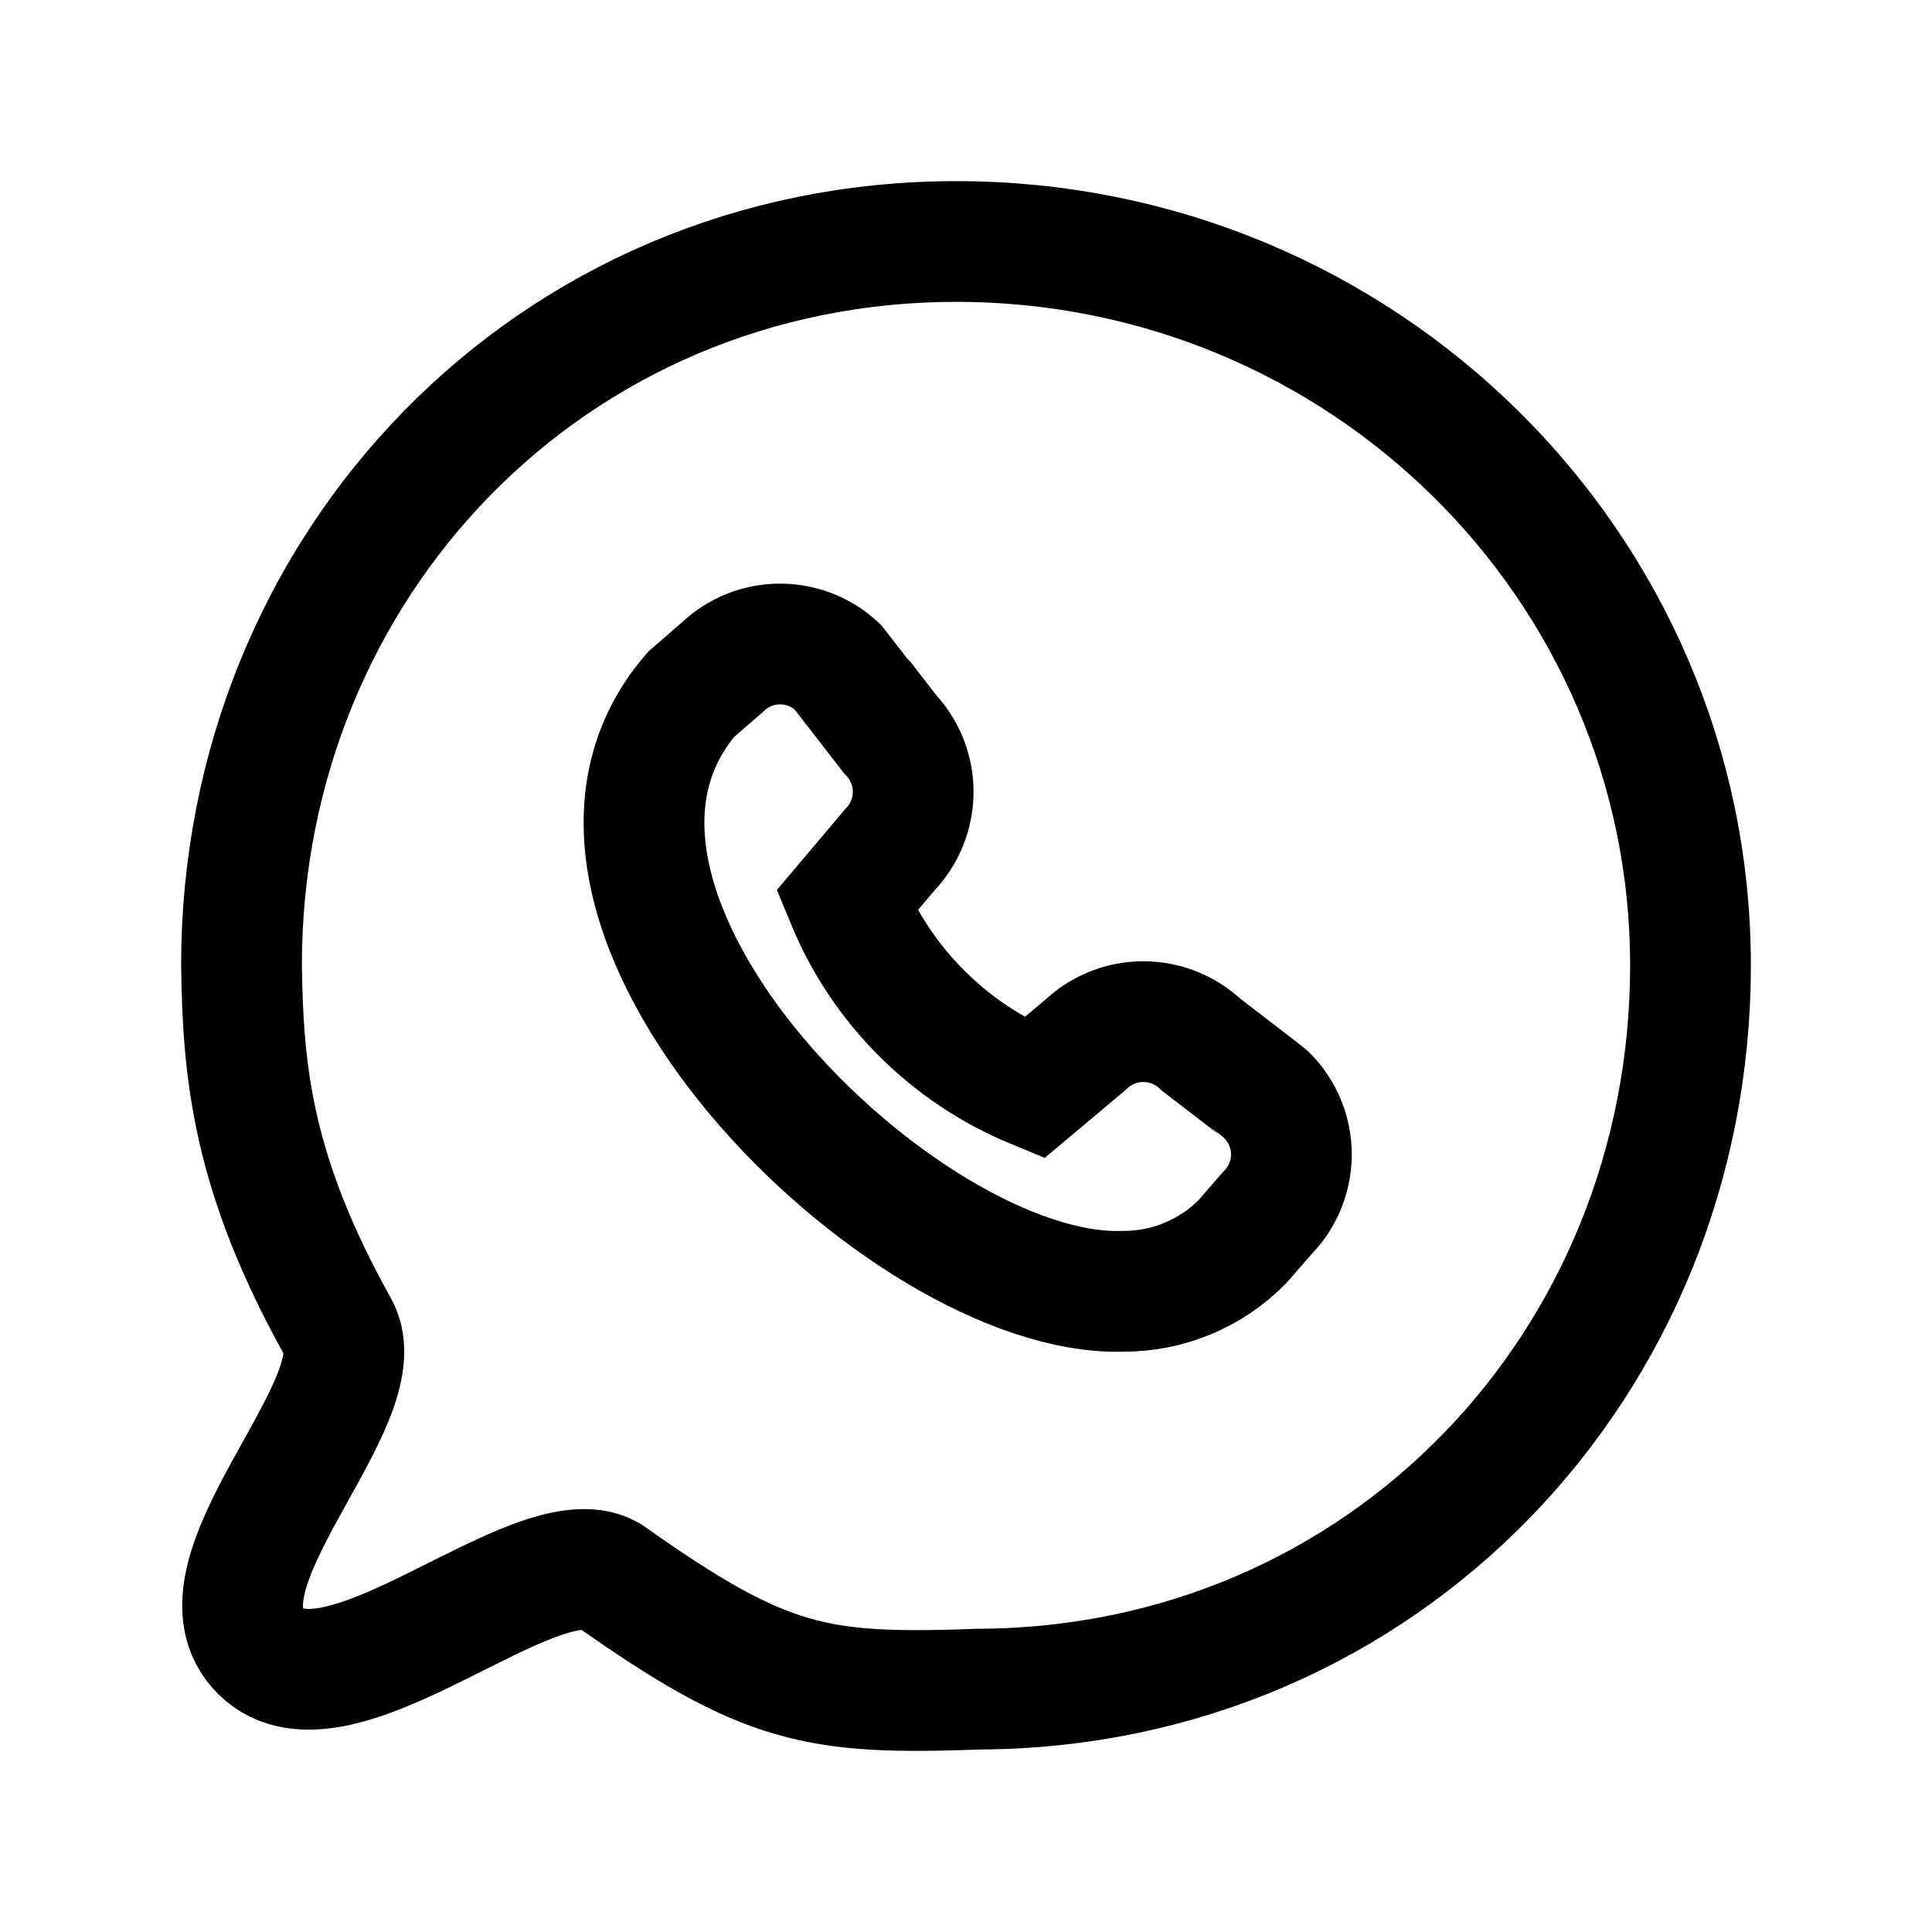 <svg width="24" height="24" viewBox="0 0 24 24" fill="none" xmlns="http://www.w3.org/2000/svg">
<path d="M12.171 20.983C17.183 20.956 21 16.943 21 11.993C21 7.026 16.917 3 11.88 3C6.843 3 3 7.023 3 11.99C3.018 13.339 3.141 14.591 4.2 16.49C4.712 17.408 2.28 19.566 3.24 20.513C4.2 21.459 6.645 19.065 7.56 19.566C9.519 20.953 10.146 21.055 12.171 20.983ZM12.171 20.983L12.12 20.983M15.433 15.425L15.738 15.074C15.933 14.879 16.042 14.616 16.042 14.341C16.042 14.066 15.933 13.803 15.738 13.608C15.728 13.597 14.92 12.977 14.92 12.977C14.727 12.793 14.469 12.691 14.202 12.691C13.934 12.691 13.677 12.795 13.484 12.979L12.844 13.517C12.322 13.302 11.848 12.985 11.448 12.586C11.049 12.187 10.733 11.713 10.518 11.191L11.055 10.555C11.24 10.362 11.343 10.105 11.344 9.838C11.344 9.571 11.242 9.314 11.057 9.12C11.057 9.12 10.435 8.315 10.425 8.305C10.233 8.112 9.974 8.003 9.702 8C9.43 7.997 9.168 8.101 8.973 8.289L8.587 8.624C6.307 11.265 11.217 16.128 13.949 16.041C14.225 16.042 14.498 15.989 14.753 15.883C15.008 15.777 15.239 15.622 15.433 15.425Z" stroke="currentColor" stroke-width="1.5"/>
</svg>
